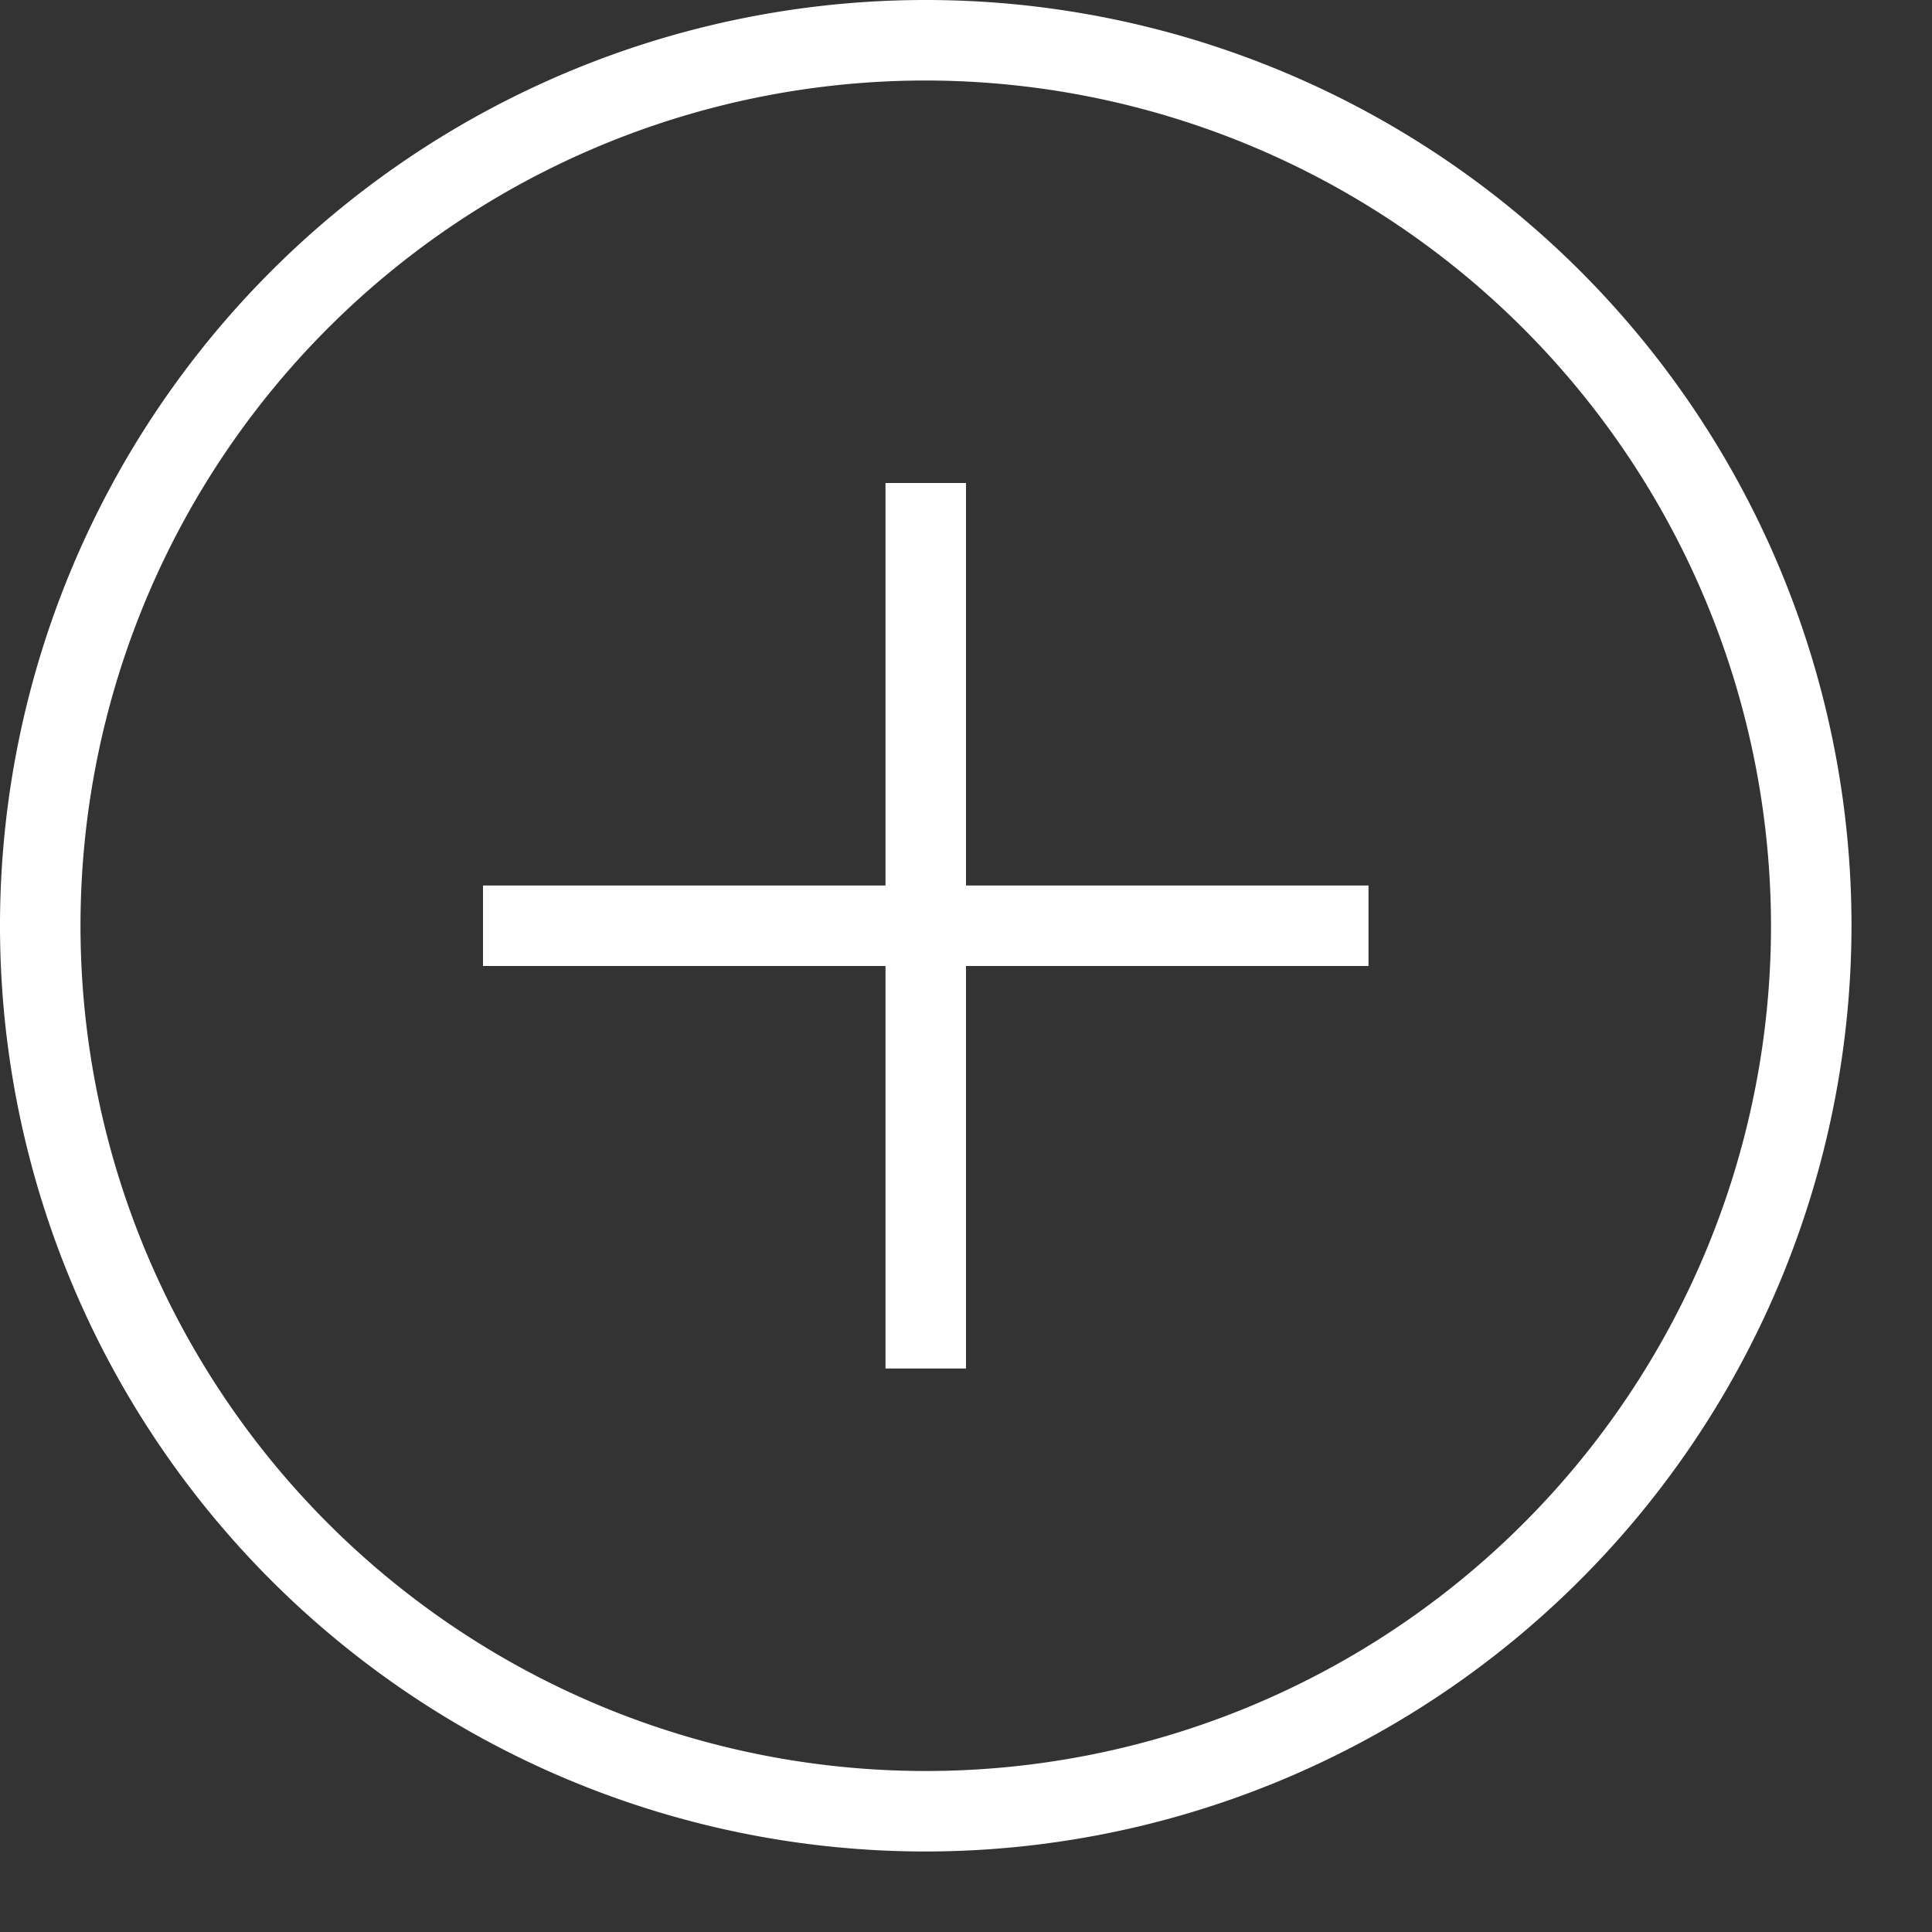 <svg id="Layer_2" data-name="Layer 2" xmlns="http://www.w3.org/2000/svg" viewBox="0 0 24 24">
    <rect x="0" y="0" width="24" height="24" fill="#333333" stroke="none"/>
    <path d="M11.5,23A11.5,11.5,0,1,1,23,11.5,11.513,11.513,0,0,1,11.5,23Zm0-22A10.5,10.5,0,1,0,22,11.5,10.512,10.512,0,0,0,11.5,1Z"
          fill="#ffffff"/>
    <rect x="6" y="11" width="11" height="1" fill="#ffffff"/>
    <rect x="11" y="6" width="1" height="11" class="aw-theme-iconOutline" fill="#ffffff"/>
</svg>
